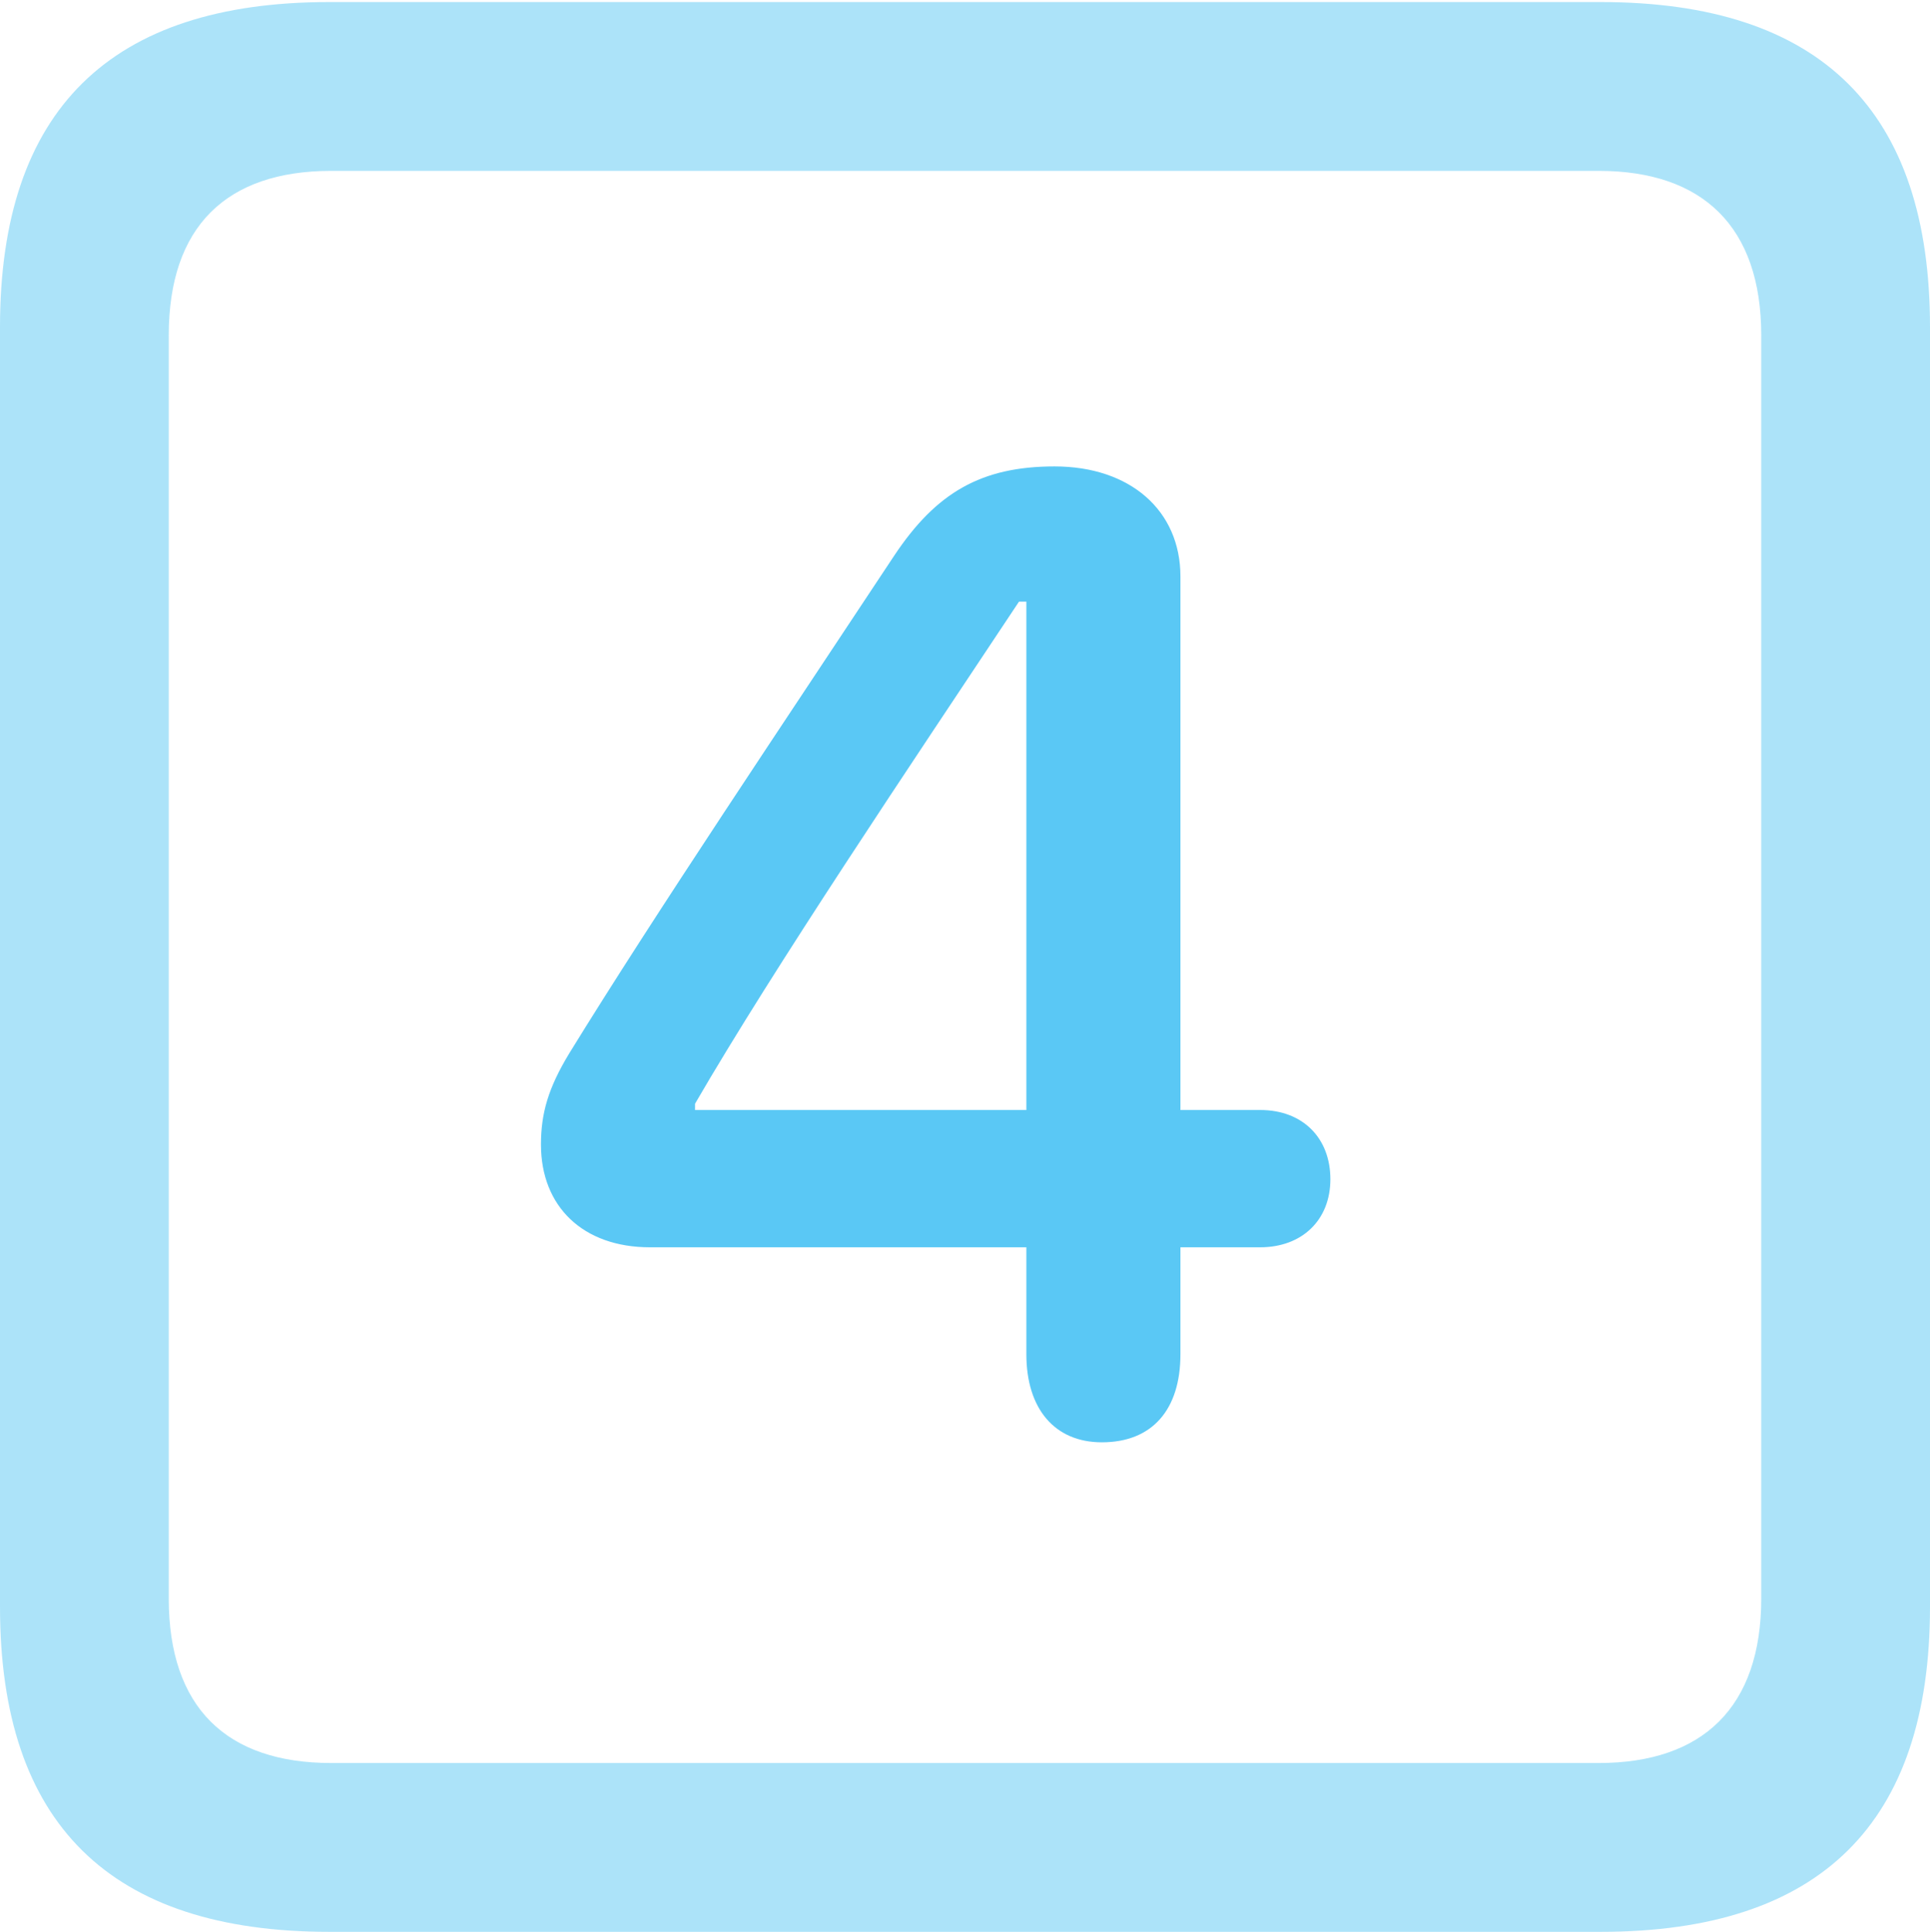 <?xml version="1.0" encoding="UTF-8"?>
<!--Generator: Apple Native CoreSVG 175.5-->
<!DOCTYPE svg
PUBLIC "-//W3C//DTD SVG 1.1//EN"
       "http://www.w3.org/Graphics/SVG/1.1/DTD/svg11.dtd">
<svg version="1.1" xmlns="http://www.w3.org/2000/svg" xmlns:xlink="http://www.w3.org/1999/xlink" width="22.473" height="22.498">
 <g>
  <rect height="22.498" opacity="0" width="22.473" x="0" y="0"/>
  <path d="M3.833 22.498L18.64 22.498C21.204 22.498 22.473 21.228 22.473 18.713L22.473 3.809C22.473 1.294 21.204 0.024 18.64 0.024L3.833 0.024C1.282 0.024 0 1.282 0 3.809L0 18.713C0 21.24 1.282 22.498 3.833 22.498ZM3.857 20.532C2.637 20.532 1.965 19.885 1.965 18.616L1.965 3.906C1.965 2.637 2.637 1.99 3.857 1.99L18.616 1.99C19.824 1.99 20.508 2.637 20.508 3.906L20.508 18.616C20.508 19.885 19.824 20.532 18.616 20.532Z" fill="#5ac8f5" fill-opacity="0.5"/>
  <path d="M12.83 16.797C13.415 16.797 13.745 16.419 13.745 15.771L13.745 14.526L14.673 14.526C15.161 14.526 15.491 14.209 15.491 13.733C15.491 13.257 15.173 12.927 14.673 12.927L13.745 12.927L13.745 6.714C13.745 5.945 13.159 5.432 12.28 5.432C11.426 5.432 10.901 5.737 10.413 6.47C9.155 8.374 7.642 10.62 6.628 12.268C6.384 12.671 6.299 12.964 6.299 13.33C6.299 14.05 6.787 14.526 7.568 14.526L11.951 14.526L11.951 15.771C11.951 16.406 12.28 16.797 12.83 16.797ZM11.951 12.927L8.093 12.927L8.093 12.854C9.021 11.255 10.584 8.936 11.865 7.007L11.951 7.007Z" fill="#5ac8f5"/>
 </g>
</svg>
